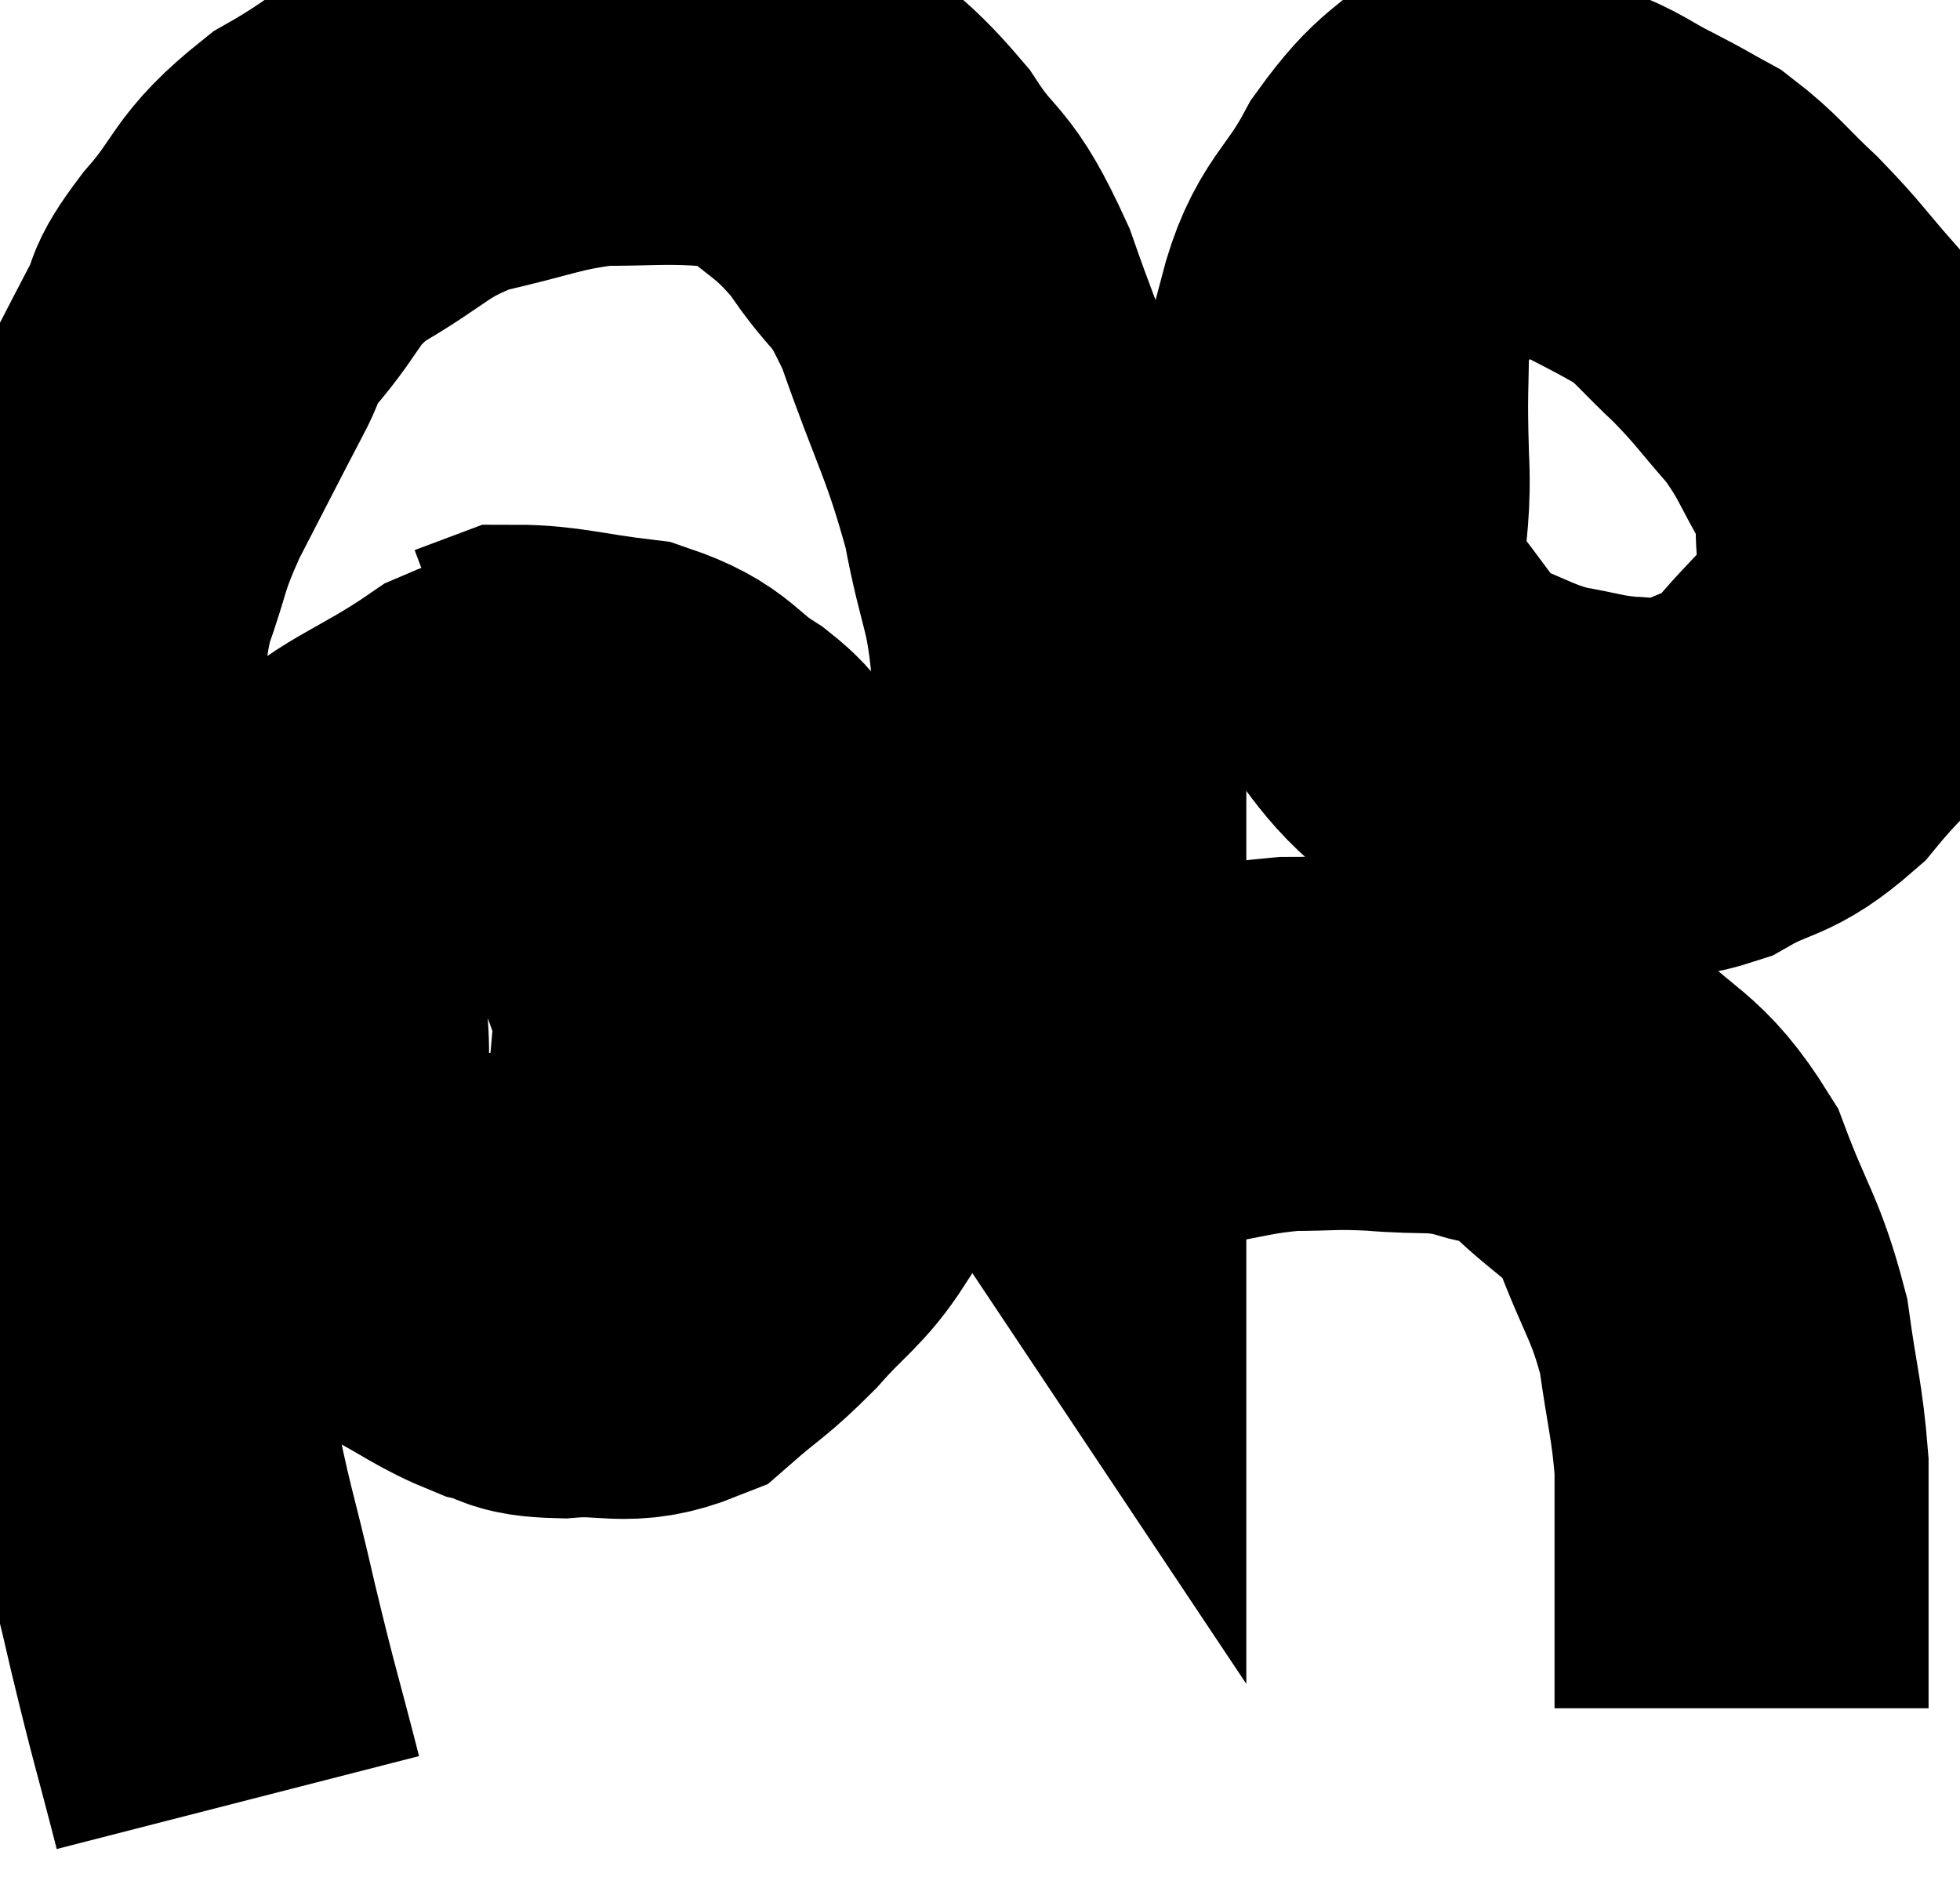 <svg xmlns="http://www.w3.org/2000/svg" viewBox="7.44 9.866 26.2 25.094" width="26.2" height="25.094"><path d="M 10.62 33.96 C 10.32 32.79, 10.32 32.865, 10.02 31.62 C 9.72 30.3, 9.69 30.39, 9.42 28.98 C 9.18 27.48, 9.15 27.48, 8.94 25.98 C 8.76 24.48, 8.7 24.135, 8.58 22.98 C 8.52 22.17, 8.49 22.275, 8.46 21.36 C 8.46 20.34, 8.415 20.22, 8.46 19.32 C 8.55 18.54, 8.46 18.525, 8.64 17.76 C 8.91 17.01, 8.82 17.07, 9.18 16.26 C 9.63 15.39, 9.75 15.15, 10.08 14.52 C 10.29 14.13, 10.095 14.28, 10.5 13.74 C 11.1 13.05, 10.95 12.96, 11.7 12.36 C 12.6 11.85, 12.57 11.7, 13.5 11.34 C 14.46 11.13, 14.58 11.025, 15.42 10.92 C 16.14 10.92, 16.26 10.89, 16.86 10.92 C 17.34 10.98, 17.235 10.695, 17.82 11.04 C 18.51 11.67, 18.6 11.595, 19.2 12.3 C 19.71 13.08, 19.725 12.78, 20.22 13.86 C 20.7 15.24, 20.835 15.36, 21.18 16.62 C 21.39 17.76, 21.495 17.64, 21.6 18.9 C 21.6 20.28, 21.6 20.43, 21.6 21.66 C 21.6 22.74, 21.6 23.205, 21.6 23.82 C 21.6 23.97, 21.6 24.045, 21.6 24.12 C 21.6 24.12, 21.57 24.075, 21.6 24.12 C 21.66 24.21, 21.33 24.315, 21.72 24.3 C 22.44 24.18, 22.425 24.18, 23.16 24.06 C 23.91 23.94, 23.985 23.88, 24.66 23.82 C 25.26 23.82, 25.215 23.79, 25.86 23.82 C 26.55 23.88, 26.61 23.805, 27.24 23.94 C 27.81 24.15, 27.75 23.895, 28.38 24.36 C 29.07 25.08, 29.235 24.96, 29.76 25.8 C 30.12 26.76, 30.24 26.805, 30.48 27.72 C 30.6 28.59, 30.66 28.71, 30.72 29.46 C 30.72 30.09, 30.72 30.135, 30.72 30.72 C 30.72 31.26, 30.72 31.335, 30.72 31.8 C 30.72 32.19, 30.72 32.385, 30.72 32.58 C 30.72 32.58, 30.72 32.58, 30.72 32.58 C 30.72 32.58, 30.72 32.55, 30.72 32.58 L 30.72 32.7" fill="none" stroke="black" stroke-width="5"></path><path d="M 28.38 11.22 C 27.9 11.31, 27.945 11.07, 27.42 11.4 C 26.85 11.97, 26.79 11.835, 26.28 12.54 C 25.83 13.38, 25.605 13.35, 25.38 14.22 C 25.38 15.12, 25.35 15.03, 25.38 16.02 C 25.44 17.1, 25.14 17.265, 25.5 18.18 C 26.16 18.93, 26.175 19.185, 26.82 19.68 C 27.45 19.92, 27.495 19.995, 28.08 20.16 C 28.62 20.25, 28.65 20.295, 29.16 20.34 C 29.64 20.34, 29.565 20.52, 30.12 20.34 C 30.75 19.98, 30.795 20.13, 31.38 19.62 C 31.92 18.96, 32.145 18.87, 32.46 18.3 C 32.55 17.82, 32.64 17.895, 32.64 17.34 C 32.55 16.71, 32.7 16.725, 32.46 16.08 C 32.07 15.42, 32.1 15.345, 31.68 14.76 C 31.23 14.25, 31.23 14.205, 30.78 13.74 C 30.33 13.32, 30.27 13.2, 29.88 12.9 C 29.55 12.72, 29.625 12.75, 29.22 12.54 C 28.74 12.3, 28.77 12.255, 28.26 12.06 C 27.72 11.91, 27.57 11.835, 27.18 11.76 L 26.7 11.76" fill="none" stroke="black" stroke-width="5"></path><path d="M 15.18 19.74 C 14.49 19.8, 14.625 19.5, 13.8 19.86 C 12.84 20.52, 12.465 20.535, 11.88 21.18 C 11.67 21.81, 11.565 21.84, 11.46 22.44 C 11.46 23.01, 11.415 22.815, 11.46 23.58 C 11.55 24.54, 11.25 24.675, 11.64 25.5 C 12.33 26.19, 12.39 26.385, 13.02 26.88 C 13.59 27.18, 13.68 27.285, 14.16 27.48 C 14.55 27.57, 14.385 27.645, 14.94 27.66 C 15.66 27.6, 15.78 27.78, 16.38 27.54 C 16.86 27.12, 16.875 27.165, 17.34 26.7 C 17.79 26.19, 17.94 26.145, 18.24 25.68 C 18.39 25.26, 18.465 25.305, 18.54 24.84 C 18.54 24.33, 18.615 24.495, 18.54 23.82 C 18.39 22.98, 18.54 22.905, 18.24 22.14 C 17.79 21.45, 17.655 21.225, 17.34 20.76 C 17.16 20.52, 17.355 20.58, 16.98 20.28 C 16.41 19.92, 16.5 19.785, 15.84 19.56 C 15.09 19.47, 14.835 19.38, 14.34 19.38 C 14.1 19.47, 13.98 19.515, 13.86 19.56 L 13.86 19.56" fill="none" stroke="black" stroke-width="5"></path><path d="M 11.64 23.94 C 11.64 24.03, 11.445 24, 11.64 24.12 C 12.03 24.27, 11.88 24.345, 12.42 24.42 C 13.11 24.42, 13.125 24.42, 13.8 24.42 C 14.46 24.42, 14.34 24.42, 15.12 24.42 C 16.02 24.42, 16.275 24.465, 16.92 24.42 C 17.31 24.33, 17.43 24.285, 17.7 24.24 C 17.85 24.24, 17.85 24.24, 18 24.24 C 18.15 24.24, 18.225 24.24, 18.3 24.24 L 18.3 24.24" fill="none" stroke="black" stroke-width="5"></path></svg>